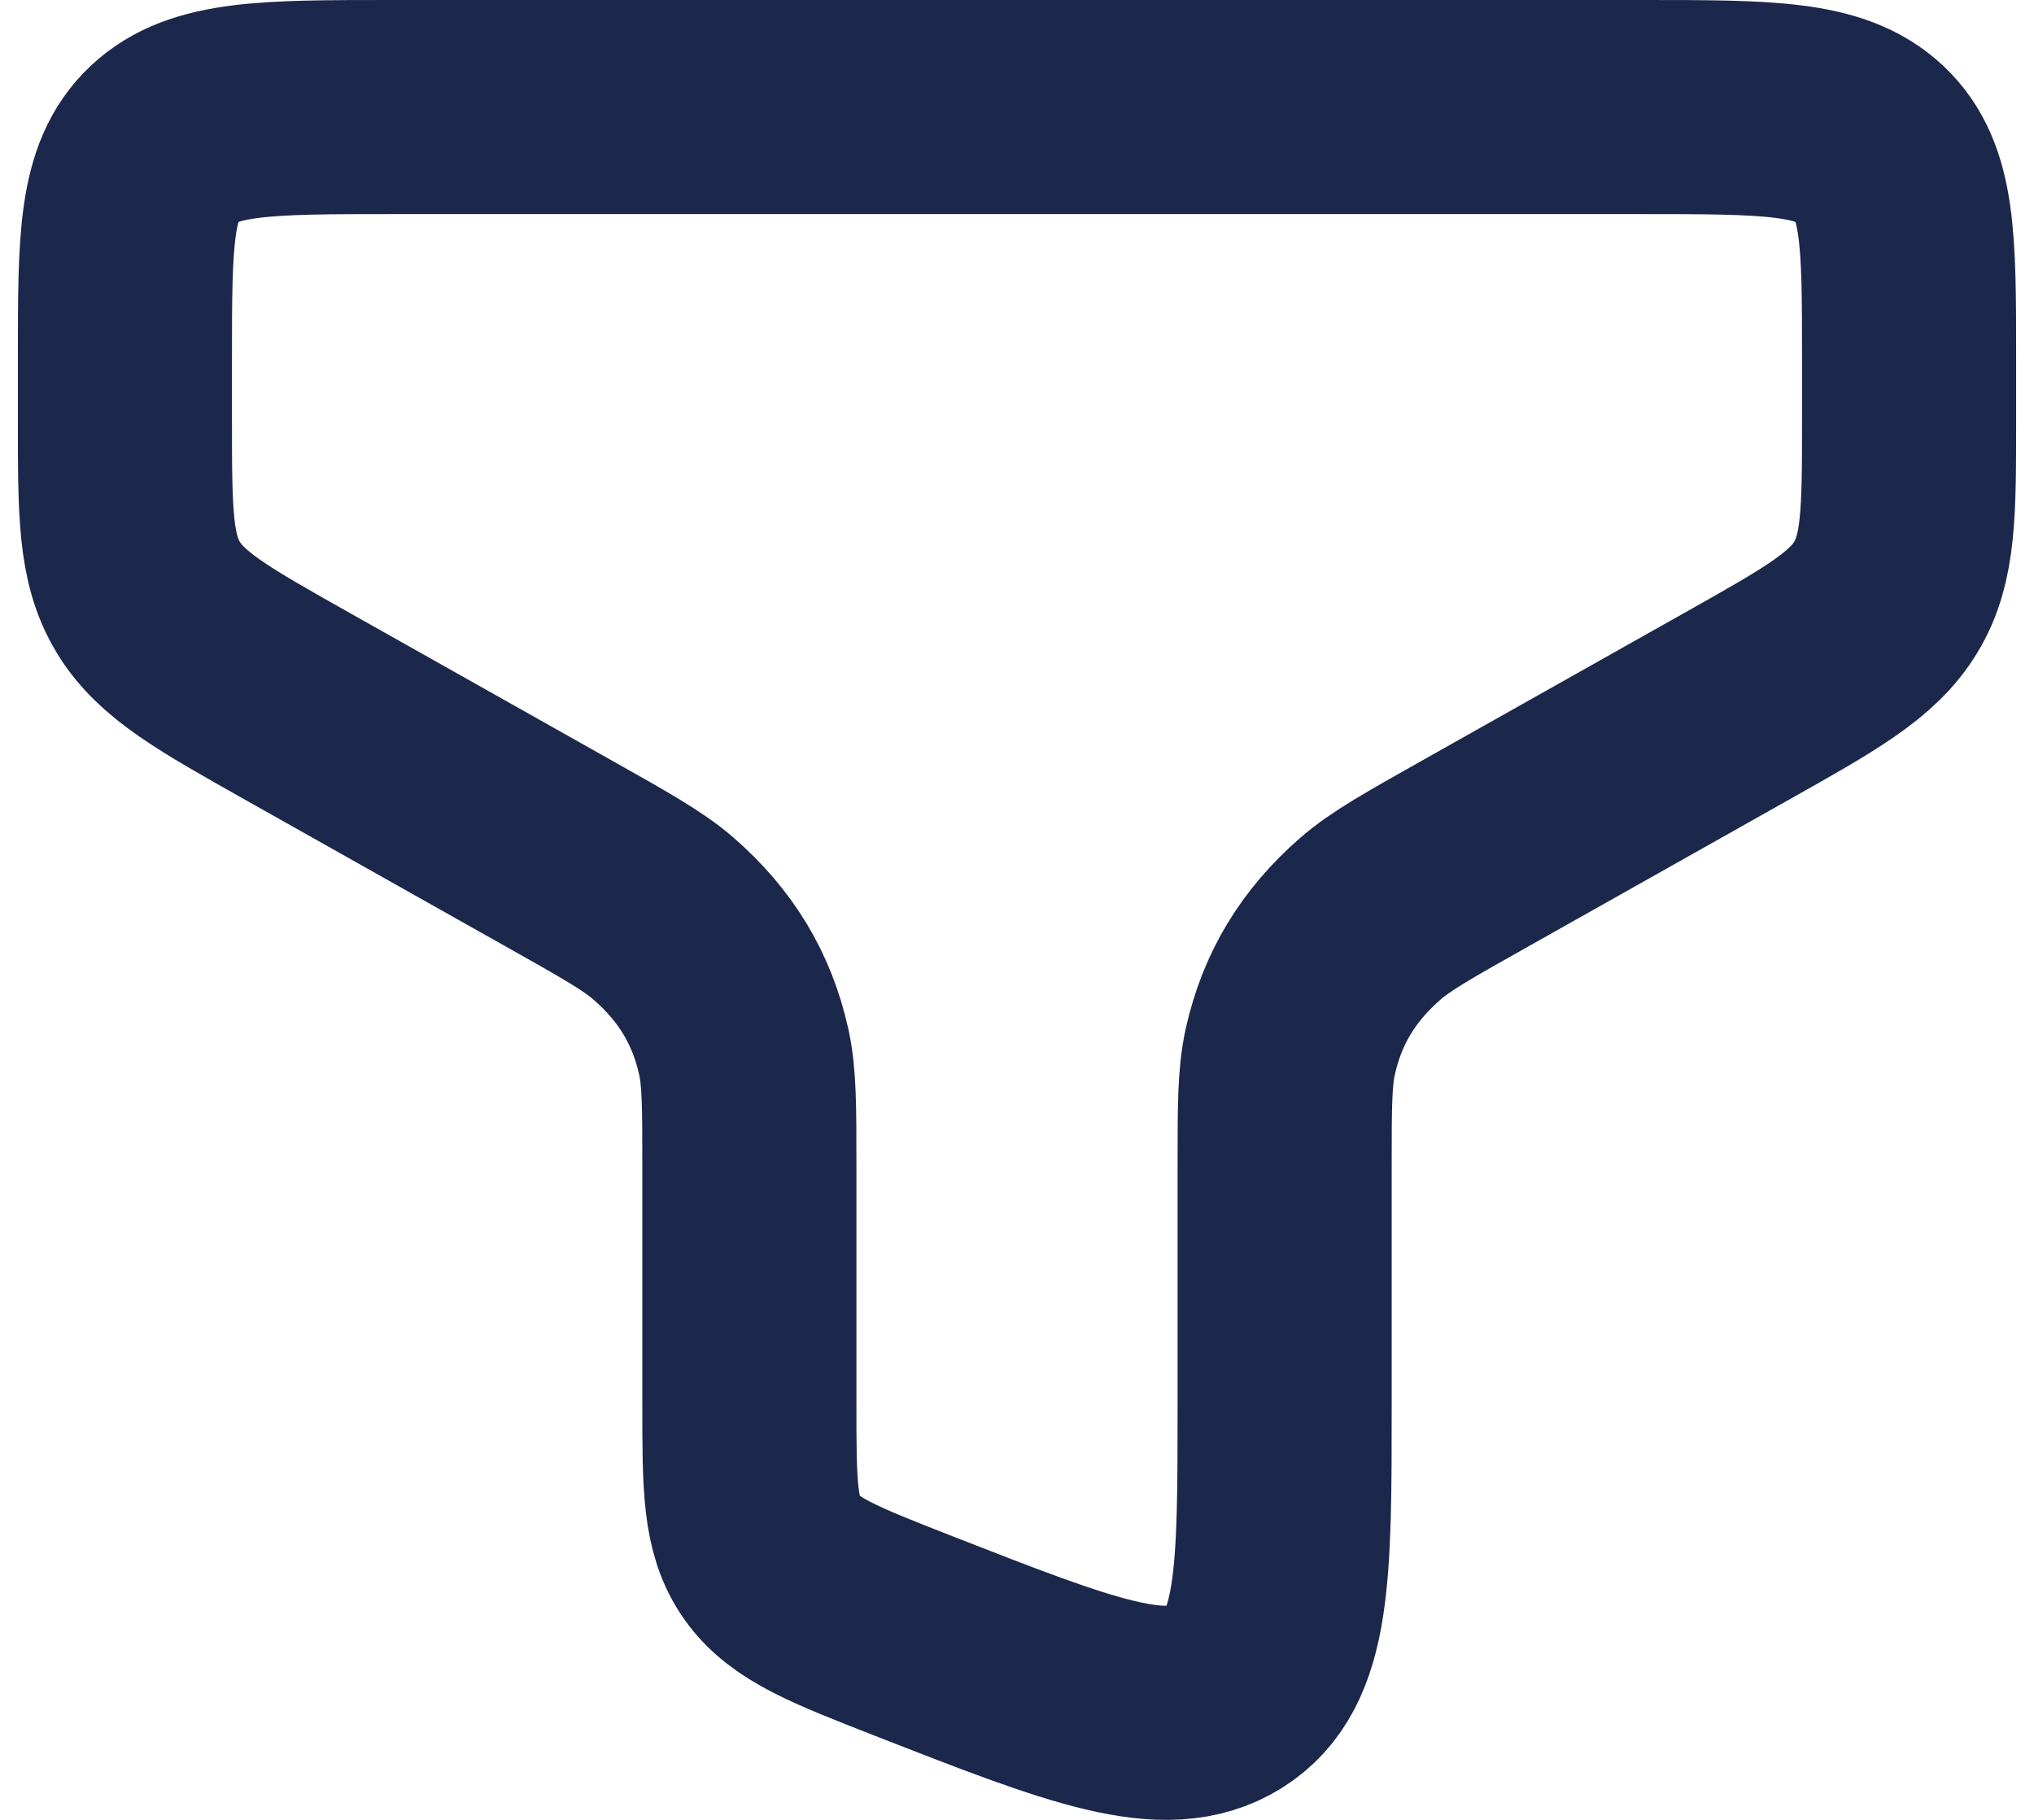 <svg width="19" height="17" viewBox="0 0 19 17" fill="none" xmlns="http://www.w3.org/2000/svg">
<path d="M15.333 1H3.667C2.488 1 1.899 1 1.533 1.343C1.167 1.687 1.167 2.24 1.167 3.346V3.92C1.167 4.785 1.167 5.218 1.383 5.576C1.599 5.935 1.995 6.157 2.785 6.602L5.213 7.969C5.743 8.267 6.008 8.416 6.198 8.581C6.593 8.925 6.837 9.328 6.947 9.823C7 10.06 7 10.338 7 10.894L7 13.119C7 13.877 7 14.256 7.21 14.551C7.42 14.847 7.793 14.992 8.539 15.284C10.104 15.896 10.887 16.202 11.444 15.854C12 15.505 12 14.71 12 13.119V10.894C12 10.338 12 10.06 12.053 9.823C12.163 9.328 12.407 8.925 12.802 8.581C12.992 8.416 13.257 8.267 13.787 7.969L16.215 6.602C17.006 6.157 17.401 5.935 17.617 5.576C17.833 5.218 17.833 4.785 17.833 3.92V3.346C17.833 2.24 17.833 1.687 17.467 1.343C17.101 1 16.512 1 15.333 1Z" stroke="#1C274C" stroke-width="2"/>
</svg>
